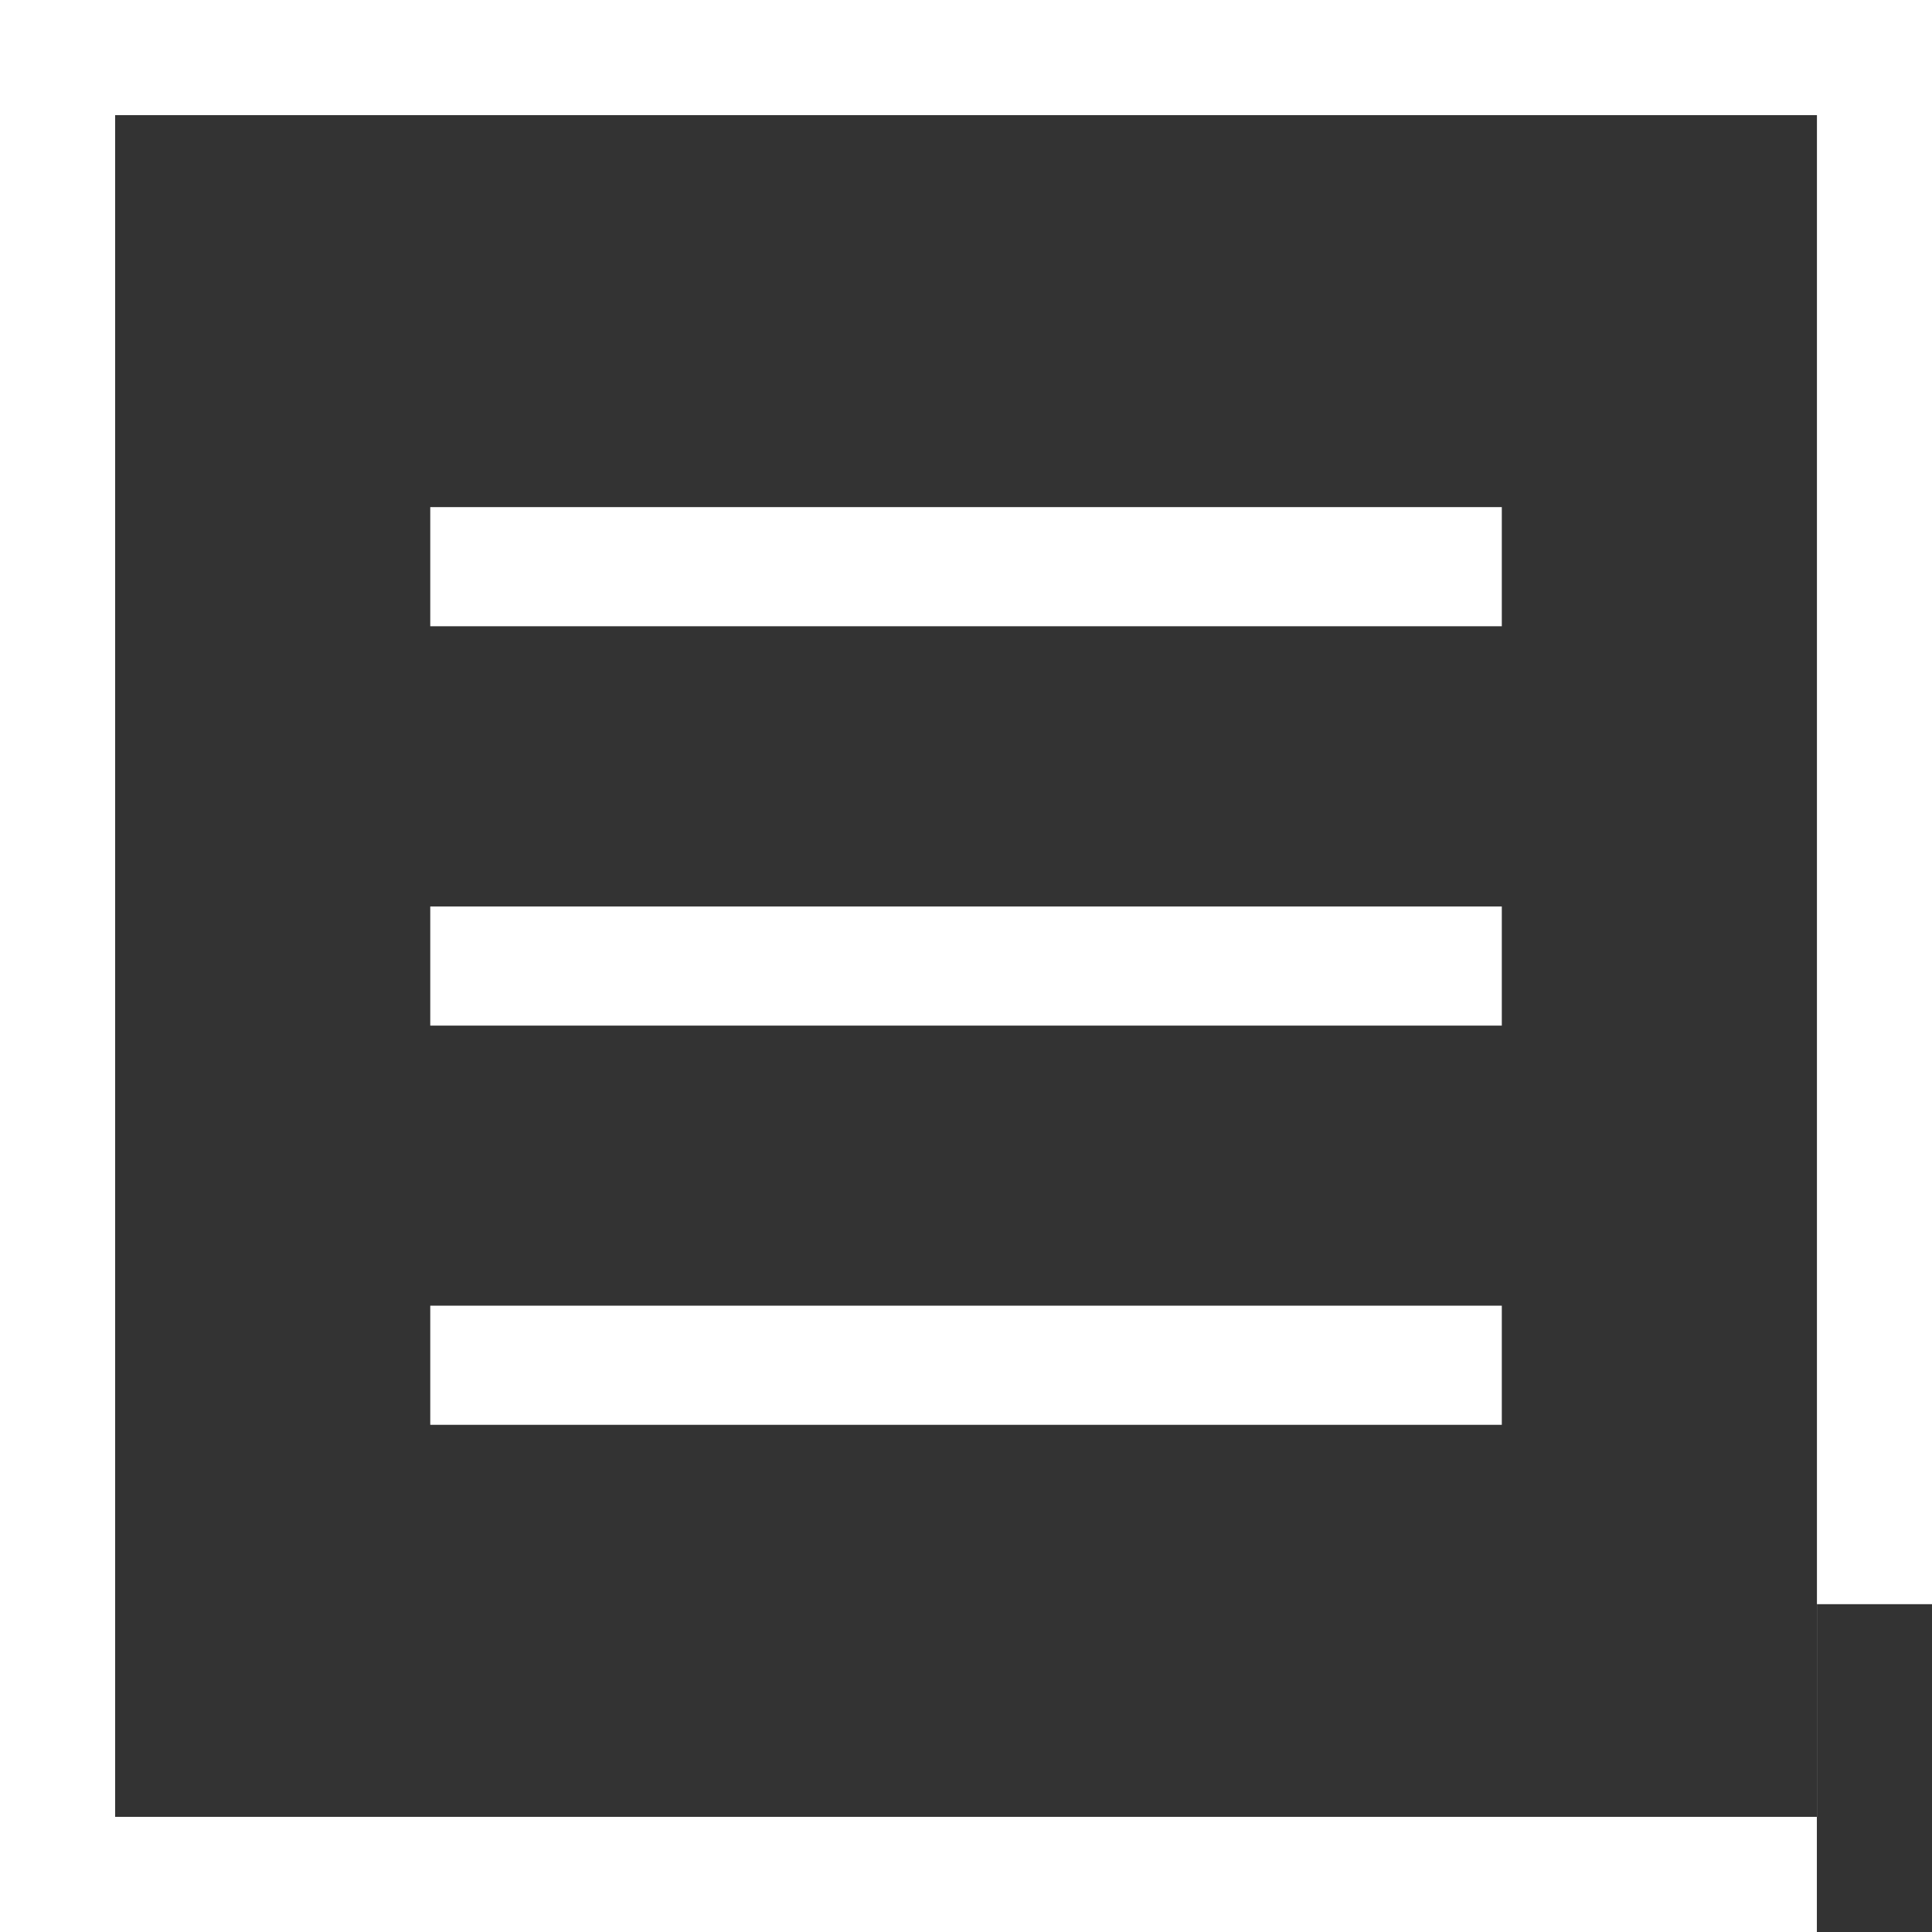 <svg id="_02_over" data-name="02_over" xmlns="http://www.w3.org/2000/svg" width="27" height="27" viewBox="0 0 27 27">
  <rect x="0" y="0" width="27" height="27" fill="#333333" stroke="none"/>
  <rect id="사각형_2369" data-name="사각형 2369" width="14.975" height="1.665" transform="translate(6.013 7.087)" fill="#fff"/>
  <rect id="사각형_2370" data-name="사각형 2370" width="14.975" height="1.665" transform="translate(6.013 12.668)" fill="#fff"/>
  <rect id="사각형_2371" data-name="사각형 2371" width="14.975" height="1.665" transform="translate(6.013 18.247)" fill="#fff"/>
  <path id="패스_1008" data-name="패스 1008" d="M462.116,435.116h-27v27h25.391v-4.581h1.609Zm-1.609,25.391H436.725V436.725h23.783v23.783Z" transform="translate(-435.116 -435.116)" fill="#fff"/>
</svg>

